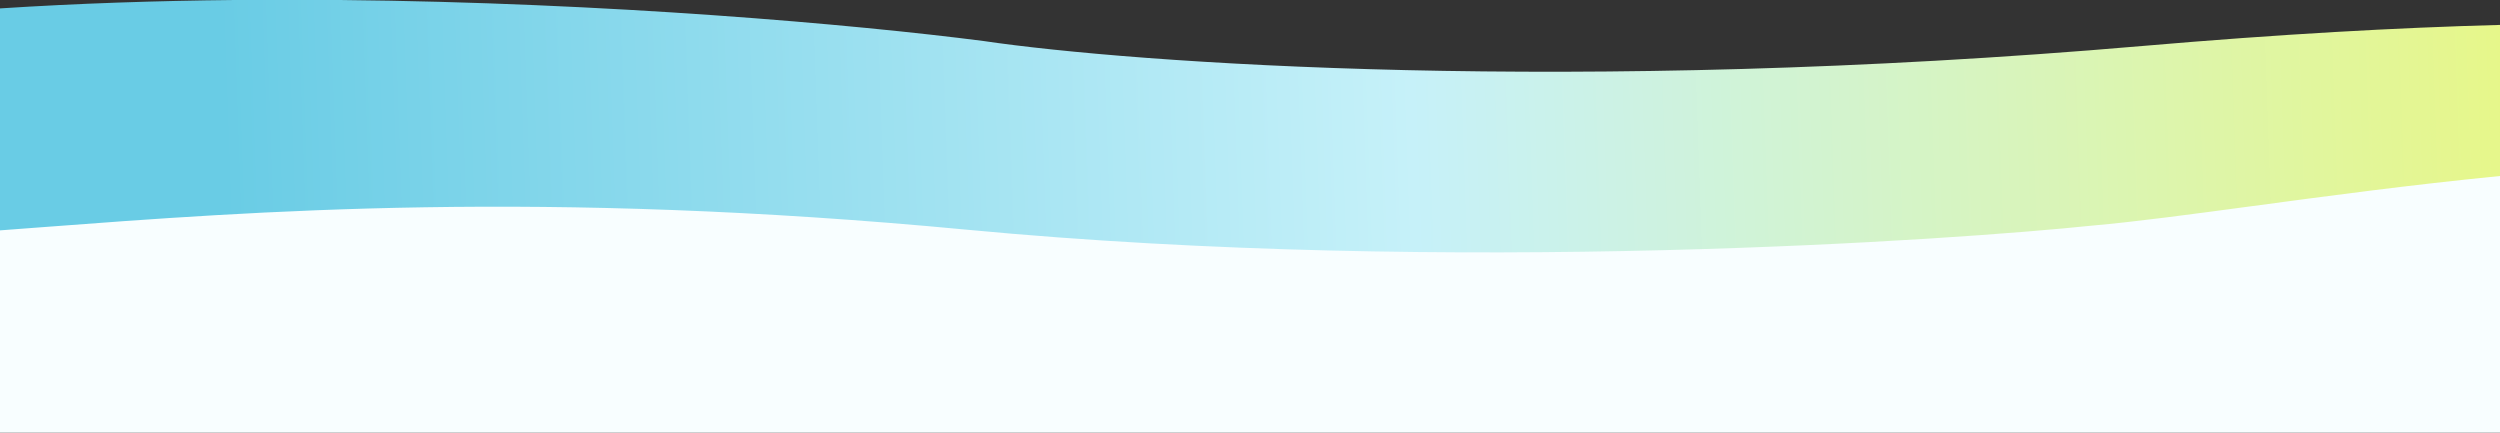 <svg width="1040" height="180" viewBox="0 0 1040 180" fill="none" xmlns="http://www.w3.org/2000/svg">
<rect x="0" y="0" width="1040" height="180" fill="#333333" stroke="none"/>
<path d="M937.188 79.382C967.559 76.97 1002.51 74.194 1040 72V180H0V85.365L16.621 84.626C106.371 80.607 225.16 75.289 402.266 85.203C604.973 96.55 814.496 87.637 870.492 84.186C888.504 83.249 911.164 81.449 937.188 79.382Z" fill="#F8FEFF"/>
<path d="M1040 73.214C1002.51 76.927 967.559 81.625 937.189 85.708C911.164 89.206 888.502 92.252 870.493 93.838C814.497 99.678 604.973 114.763 402.268 95.559C225.161 78.78 106.372 87.781 16.625 94.582C10.971 95.011 5.431 95.43 0 95.835V3.497C32.213 1.416 65.001 0.329 97.442 0H141.484C253.189 1.094 355.522 10.146 409.083 17.052C471.297 26.23 654.808 39.496 891.143 19.138C948.443 14.202 997.425 11.499 1040 10.365V73.214Z" fill="url(#paint0_linear_310_2364)"/>
<defs>
<linearGradient id="paint0_linear_310_2364" x1="1098.26" y1="52.533" x2="67.846" y2="88.224" gradientUnits="userSpaceOnUse">
<stop offset="0.035" stop-color="#E8F785"/>
<stop offset="0.495" stop-color="#C6F1F9"/>
<stop offset="0.975" stop-color="#69CCE5"/>
</linearGradient>
</defs>
</svg>
